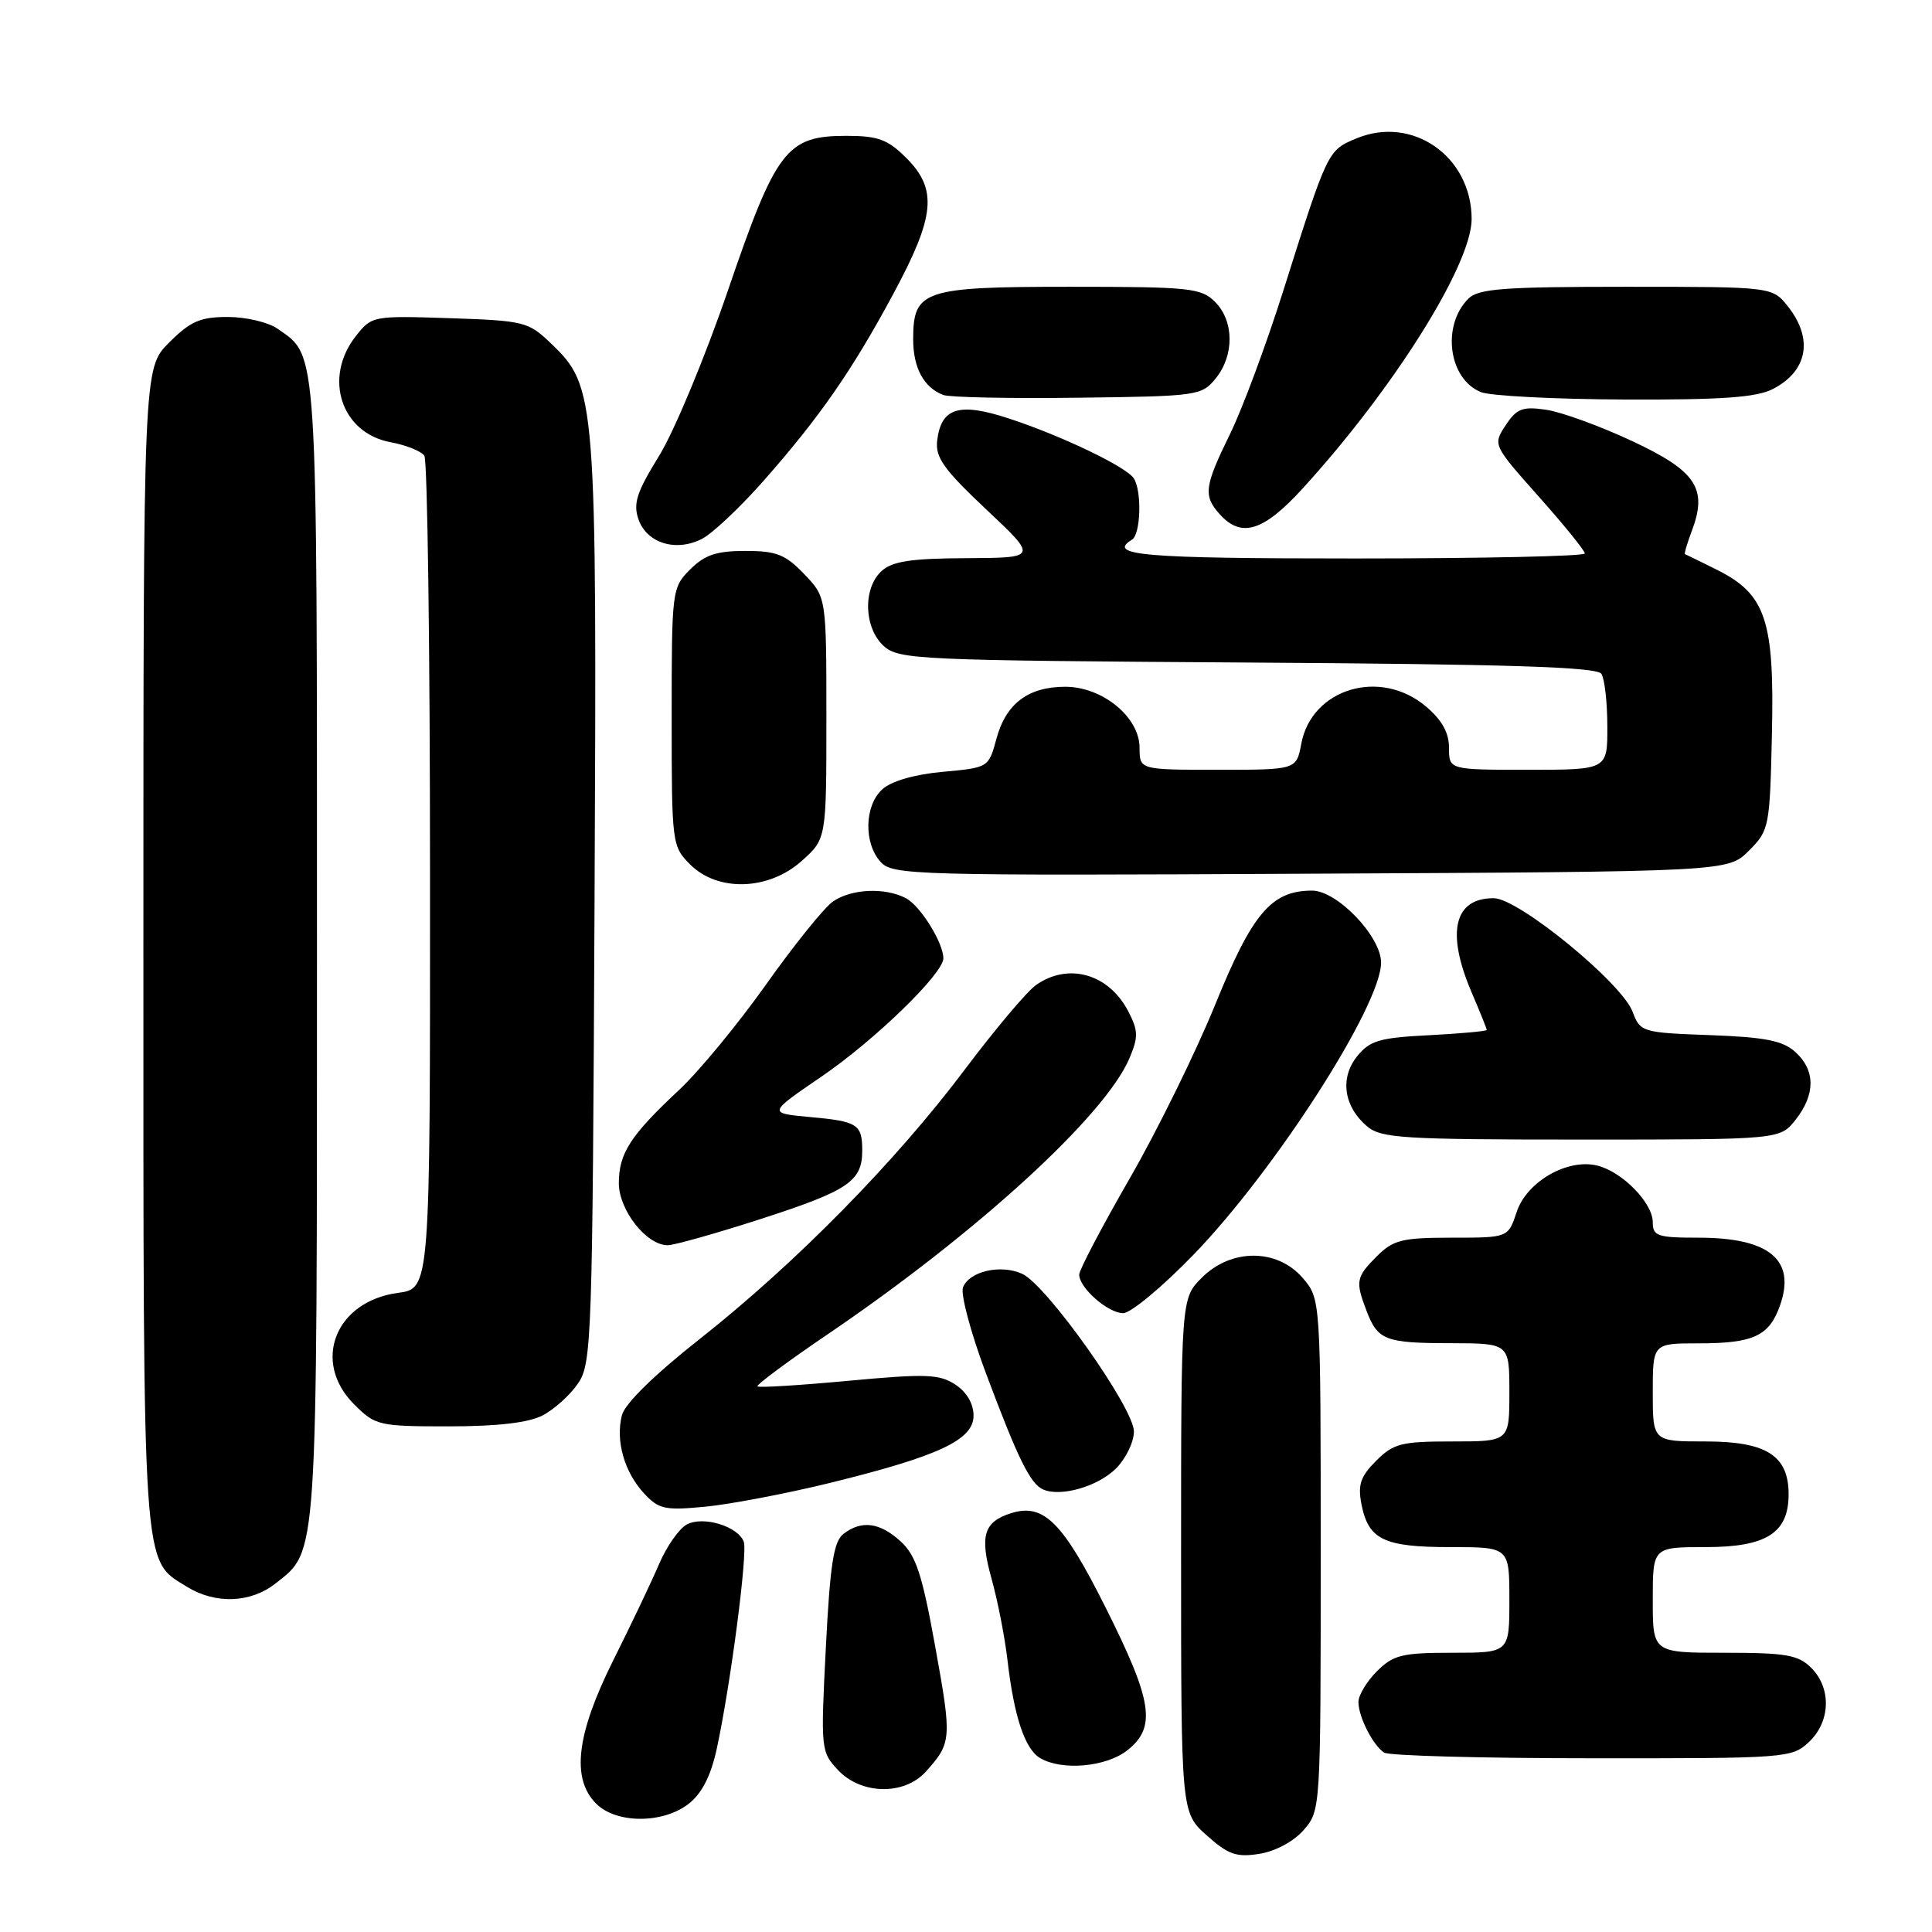 <?xml version="1.0" encoding="UTF-8" standalone="no"?>
<!DOCTYPE svg PUBLIC "-//W3C//DTD SVG 1.1//EN" "http://www.w3.org/Graphics/SVG/1.1/DTD/svg11.dtd" >
<svg xmlns="http://www.w3.org/2000/svg" xmlns:xlink="http://www.w3.org/1999/xlink" version="1.1" viewBox="0 0 256 256">
 <g >
 <path fill="currentColor"
d=" M 172.75 242.48 C 174.99 239.90 175.00 239.71 175.00 206.00 C 175.00 172.11 175.00 172.11 172.61 169.33 C 169.24 165.42 163.14 165.40 159.25 169.30 C 156.50 172.05 156.50 172.05 156.50 206.10 C 156.50 240.16 156.50 240.16 159.89 243.19 C 162.75 245.75 163.84 246.13 166.89 245.64 C 169.01 245.30 171.43 244.00 172.75 242.48 Z  M 91.28 238.99 C 93.01 237.63 94.20 235.29 94.97 231.74 C 96.81 223.24 99.10 205.69 98.55 204.28 C 97.77 202.23 93.17 200.84 91.01 202.00 C 89.99 202.54 88.33 204.91 87.33 207.25 C 86.33 209.59 83.60 215.32 81.26 220.00 C 76.37 229.80 75.67 235.67 79.00 239.00 C 81.67 241.67 87.88 241.67 91.28 238.99 Z  M 122.68 234.75 C 126.10 230.95 126.14 230.43 123.94 218.29 C 122.20 208.61 121.37 206.10 119.35 204.25 C 116.58 201.72 114.16 201.40 111.76 203.25 C 110.46 204.25 109.99 207.31 109.43 218.29 C 108.74 231.79 108.77 232.13 111.04 234.54 C 114.12 237.82 119.82 237.92 122.68 234.75 Z  M 149.37 231.93 C 153.26 228.86 152.74 225.44 146.47 212.95 C 140.81 201.66 138.28 199.14 133.96 200.51 C 130.34 201.66 129.80 203.49 131.38 209.17 C 132.20 212.10 133.15 216.97 133.50 220.00 C 134.36 227.44 135.81 231.79 137.83 232.96 C 140.73 234.66 146.56 234.14 149.37 231.93 Z  M 239.69 230.83 C 242.56 228.13 242.70 223.70 240.00 221.00 C 238.28 219.28 236.67 219.00 228.50 219.00 C 219.00 219.00 219.00 219.00 219.00 212.00 C 219.00 205.00 219.00 205.00 226.00 205.00 C 234.06 205.00 237.00 203.13 237.00 198.00 C 237.00 192.87 234.06 191.00 226.00 191.00 C 219.00 191.00 219.00 191.00 219.00 184.50 C 219.00 178.00 219.00 178.00 225.07 178.00 C 232.37 178.00 234.45 177.03 235.88 172.92 C 237.97 166.92 234.43 164.00 225.07 164.00 C 219.62 164.00 219.00 163.79 219.00 161.95 C 219.00 159.40 214.98 155.28 211.67 154.45 C 207.71 153.46 202.30 156.57 200.97 160.59 C 199.84 164.00 199.84 164.00 192.38 164.00 C 185.78 164.00 184.62 164.29 182.45 166.45 C 179.68 169.23 179.58 169.76 181.06 173.66 C 182.56 177.60 183.52 177.97 192.25 177.98 C 200.00 178.00 200.00 178.00 200.00 184.50 C 200.00 191.00 200.00 191.00 192.45 191.00 C 185.69 191.00 184.64 191.26 182.34 193.57 C 180.27 195.64 179.90 196.74 180.40 199.32 C 181.32 204.02 183.37 205.00 192.19 205.00 C 200.00 205.00 200.00 205.00 200.00 212.00 C 200.00 219.00 200.00 219.00 192.45 219.00 C 185.78 219.00 184.63 219.28 182.45 221.45 C 181.10 222.80 180.00 224.63 180.00 225.52 C 180.00 227.48 181.90 231.23 183.40 232.23 C 184.00 232.64 196.40 232.98 210.94 232.98 C 236.71 233.00 237.43 232.95 239.69 230.83 Z  M 36.49 209.83 C 42.14 205.39 42.00 207.46 42.00 125.98 C 42.00 44.92 42.15 47.32 36.78 43.56 C 35.56 42.70 32.59 42.00 30.18 42.00 C 26.53 42.00 25.23 42.57 22.40 45.40 C 19.00 48.80 19.00 48.80 19.00 125.50 C 19.00 209.31 18.81 206.56 24.76 210.25 C 28.53 212.58 33.20 212.42 36.49 209.83 Z  M 109.91 196.51 C 124.39 192.95 129.00 190.80 129.00 187.58 C 129.00 186.00 128.09 184.45 126.58 183.46 C 124.46 182.07 122.68 182.01 112.44 182.96 C 105.99 183.56 100.56 183.90 100.37 183.70 C 100.18 183.51 104.40 180.37 109.76 176.74 C 129.48 163.34 146.42 147.84 149.65 140.24 C 150.85 137.41 150.83 136.58 149.51 134.02 C 146.93 129.04 141.58 127.50 137.28 130.52 C 136.09 131.35 131.83 136.41 127.81 141.76 C 118.66 153.94 105.40 167.41 92.76 177.39 C 86.69 182.17 82.79 186.00 82.40 187.54 C 81.55 190.91 82.72 195.04 85.32 197.86 C 87.29 199.99 88.08 200.16 93.50 199.64 C 96.80 199.32 104.18 197.91 109.91 196.51 Z  M 147.88 194.58 C 149.18 193.27 150.25 191.07 150.25 189.68 C 150.25 186.57 138.70 170.28 135.45 168.79 C 132.59 167.49 128.43 168.45 127.60 170.59 C 127.27 171.47 128.61 176.54 130.60 181.85 C 134.89 193.32 136.52 196.63 138.23 197.37 C 140.59 198.38 145.48 196.97 147.88 194.58 Z  M 71.90 187.55 C 73.44 186.75 75.56 184.84 76.60 183.30 C 78.41 180.64 78.51 177.51 78.78 119.61 C 79.09 52.20 79.02 51.27 72.97 45.47 C 70.01 42.63 69.43 42.49 59.58 42.16 C 49.39 41.83 49.26 41.85 47.14 44.55 C 42.80 50.07 45.21 57.40 51.78 58.60 C 53.83 58.98 55.83 59.79 56.23 60.39 C 56.64 61.00 56.98 86.08 56.98 116.12 C 57.00 170.74 57.00 170.74 52.75 171.31 C 44.43 172.42 41.27 180.42 46.92 186.08 C 49.75 188.90 50.17 189.00 59.47 189.00 C 65.92 189.00 70.02 188.52 71.90 187.55 Z  M 158.15 166.25 C 168.96 155.08 183.00 133.22 183.00 127.55 C 183.00 124.08 177.17 118.00 173.85 118.01 C 168.48 118.02 165.95 120.99 161.07 133.00 C 158.50 139.33 153.38 149.74 149.70 156.14 C 146.01 162.54 143.00 168.28 143.00 168.89 C 143.00 170.65 146.82 174.00 148.83 174.00 C 149.83 174.00 154.03 170.51 158.15 166.25 Z  M 100.91 161.49 C 112.42 157.76 114.25 156.52 114.25 152.46 C 114.25 148.97 113.65 148.58 107.30 148.01 C 101.76 147.50 101.76 147.50 108.77 142.71 C 115.84 137.90 125.00 129.02 125.00 126.99 C 125.00 124.93 121.98 120.06 120.06 119.03 C 117.30 117.56 112.79 117.76 110.35 119.47 C 109.20 120.28 105.23 125.20 101.53 130.42 C 97.83 135.64 92.64 141.94 89.99 144.42 C 83.53 150.45 82.00 152.82 82.00 156.77 C 82.00 160.35 85.66 165.00 88.47 165.00 C 89.33 165.00 94.93 163.42 100.91 161.49 Z  M 237.93 148.37 C 240.57 145.00 240.56 141.82 237.90 139.40 C 236.22 137.89 233.92 137.43 226.58 137.16 C 217.56 136.83 217.35 136.76 216.32 134.05 C 214.88 130.22 201.21 119.03 197.95 119.02 C 192.66 118.98 191.59 123.54 195.00 131.50 C 196.10 134.07 197.00 136.30 197.00 136.47 C 197.00 136.64 193.58 136.95 189.39 137.17 C 182.81 137.50 181.52 137.87 179.83 139.96 C 177.51 142.83 178.05 146.63 181.15 149.25 C 183.01 150.82 185.93 151.00 209.54 151.00 C 235.85 151.00 235.85 151.00 237.93 148.37 Z  M 106.23 114.08 C 109.50 111.16 109.50 111.16 109.50 95.15 C 109.50 79.13 109.50 79.13 106.56 76.07 C 104.07 73.47 102.88 73.00 98.77 73.00 C 94.94 73.00 93.39 73.52 91.45 75.45 C 89.04 77.87 89.00 78.19 89.00 95.00 C 89.00 111.81 89.04 112.13 91.45 114.55 C 95.12 118.21 101.85 118.00 106.23 114.08 Z  M 231.73 112.73 C 234.43 110.03 234.51 109.64 234.79 97.23 C 235.13 82.16 233.98 78.74 227.50 75.50 C 225.30 74.40 223.40 73.47 223.27 73.43 C 223.14 73.40 223.55 72.01 224.17 70.36 C 226.30 64.72 224.77 62.42 216.24 58.43 C 211.98 56.44 206.86 54.58 204.85 54.29 C 201.73 53.84 200.96 54.14 199.50 56.36 C 197.81 58.94 197.82 58.97 203.90 65.81 C 207.26 69.58 210.00 72.97 210.00 73.34 C 210.00 73.70 196.28 74.00 179.50 74.00 C 151.39 74.00 146.61 73.59 150.00 71.50 C 151.16 70.79 151.32 65.04 150.23 63.38 C 149.23 61.85 140.71 57.76 133.71 55.46 C 127.08 53.28 124.70 54.01 124.18 58.39 C 123.92 60.61 125.06 62.21 130.68 67.50 C 137.50 73.91 137.50 73.91 128.08 73.96 C 120.76 73.99 118.25 74.37 116.83 75.65 C 114.31 77.93 114.46 83.20 117.10 85.60 C 119.10 87.40 121.60 87.51 165.32 87.79 C 200.07 88.01 211.62 88.38 212.20 89.29 C 212.62 89.95 212.98 93.09 212.98 96.25 C 213.00 102.00 213.00 102.00 202.50 102.00 C 192.00 102.00 192.00 102.00 192.00 99.09 C 192.00 97.07 191.06 95.39 188.92 93.59 C 182.88 88.51 173.80 91.23 172.43 98.54 C 171.78 102.00 171.78 102.00 161.39 102.00 C 151.00 102.00 151.00 102.00 151.00 99.09 C 151.00 95.03 146.09 91.00 141.15 91.00 C 136.24 91.00 133.28 93.24 132.03 97.90 C 131.00 101.71 130.97 101.72 124.92 102.27 C 121.20 102.61 118.11 103.50 116.93 104.57 C 114.54 106.72 114.42 111.70 116.68 114.20 C 118.28 115.96 120.89 116.04 173.65 115.77 C 228.96 115.50 228.96 115.50 231.73 112.73 Z  M 101.08 63.82 C 108.61 55.29 112.89 49.13 118.38 38.92 C 123.92 28.63 124.25 25.09 120.08 20.92 C 117.62 18.47 116.35 18.00 112.13 18.00 C 104.23 18.00 102.83 19.82 96.45 38.50 C 93.44 47.30 89.34 57.15 87.34 60.39 C 84.35 65.24 83.87 66.72 84.61 68.84 C 85.72 71.98 89.57 73.16 93.00 71.41 C 94.38 70.71 98.01 67.29 101.08 63.82 Z  M 172.65 64.68 C 184.73 51.43 195.00 35.04 195.00 29.02 C 194.99 20.72 187.14 15.24 179.71 18.35 C 175.92 19.93 175.92 19.93 170.05 38.50 C 167.79 45.65 164.61 54.20 162.99 57.50 C 159.57 64.47 159.41 65.70 161.65 68.17 C 164.51 71.33 167.44 70.40 172.65 64.68 Z  M 161.09 50.14 C 163.57 47.08 163.53 42.53 161.00 40.00 C 159.16 38.16 157.67 38.00 141.83 38.00 C 122.32 38.00 121.00 38.44 121.00 44.96 C 121.00 48.75 122.41 51.36 125.00 52.34 C 125.83 52.65 133.85 52.82 142.84 52.70 C 158.69 52.51 159.24 52.43 161.09 50.14 Z  M 234.93 51.54 C 239.52 49.16 240.30 44.92 236.93 40.63 C 234.85 38.00 234.85 38.00 215.50 38.00 C 199.24 38.00 195.89 38.25 194.57 39.57 C 190.99 43.15 191.94 50.24 196.24 51.96 C 197.48 52.46 206.06 52.90 215.30 52.94 C 228.19 52.99 232.76 52.66 234.93 51.54 Z "/>
</g>
</svg>